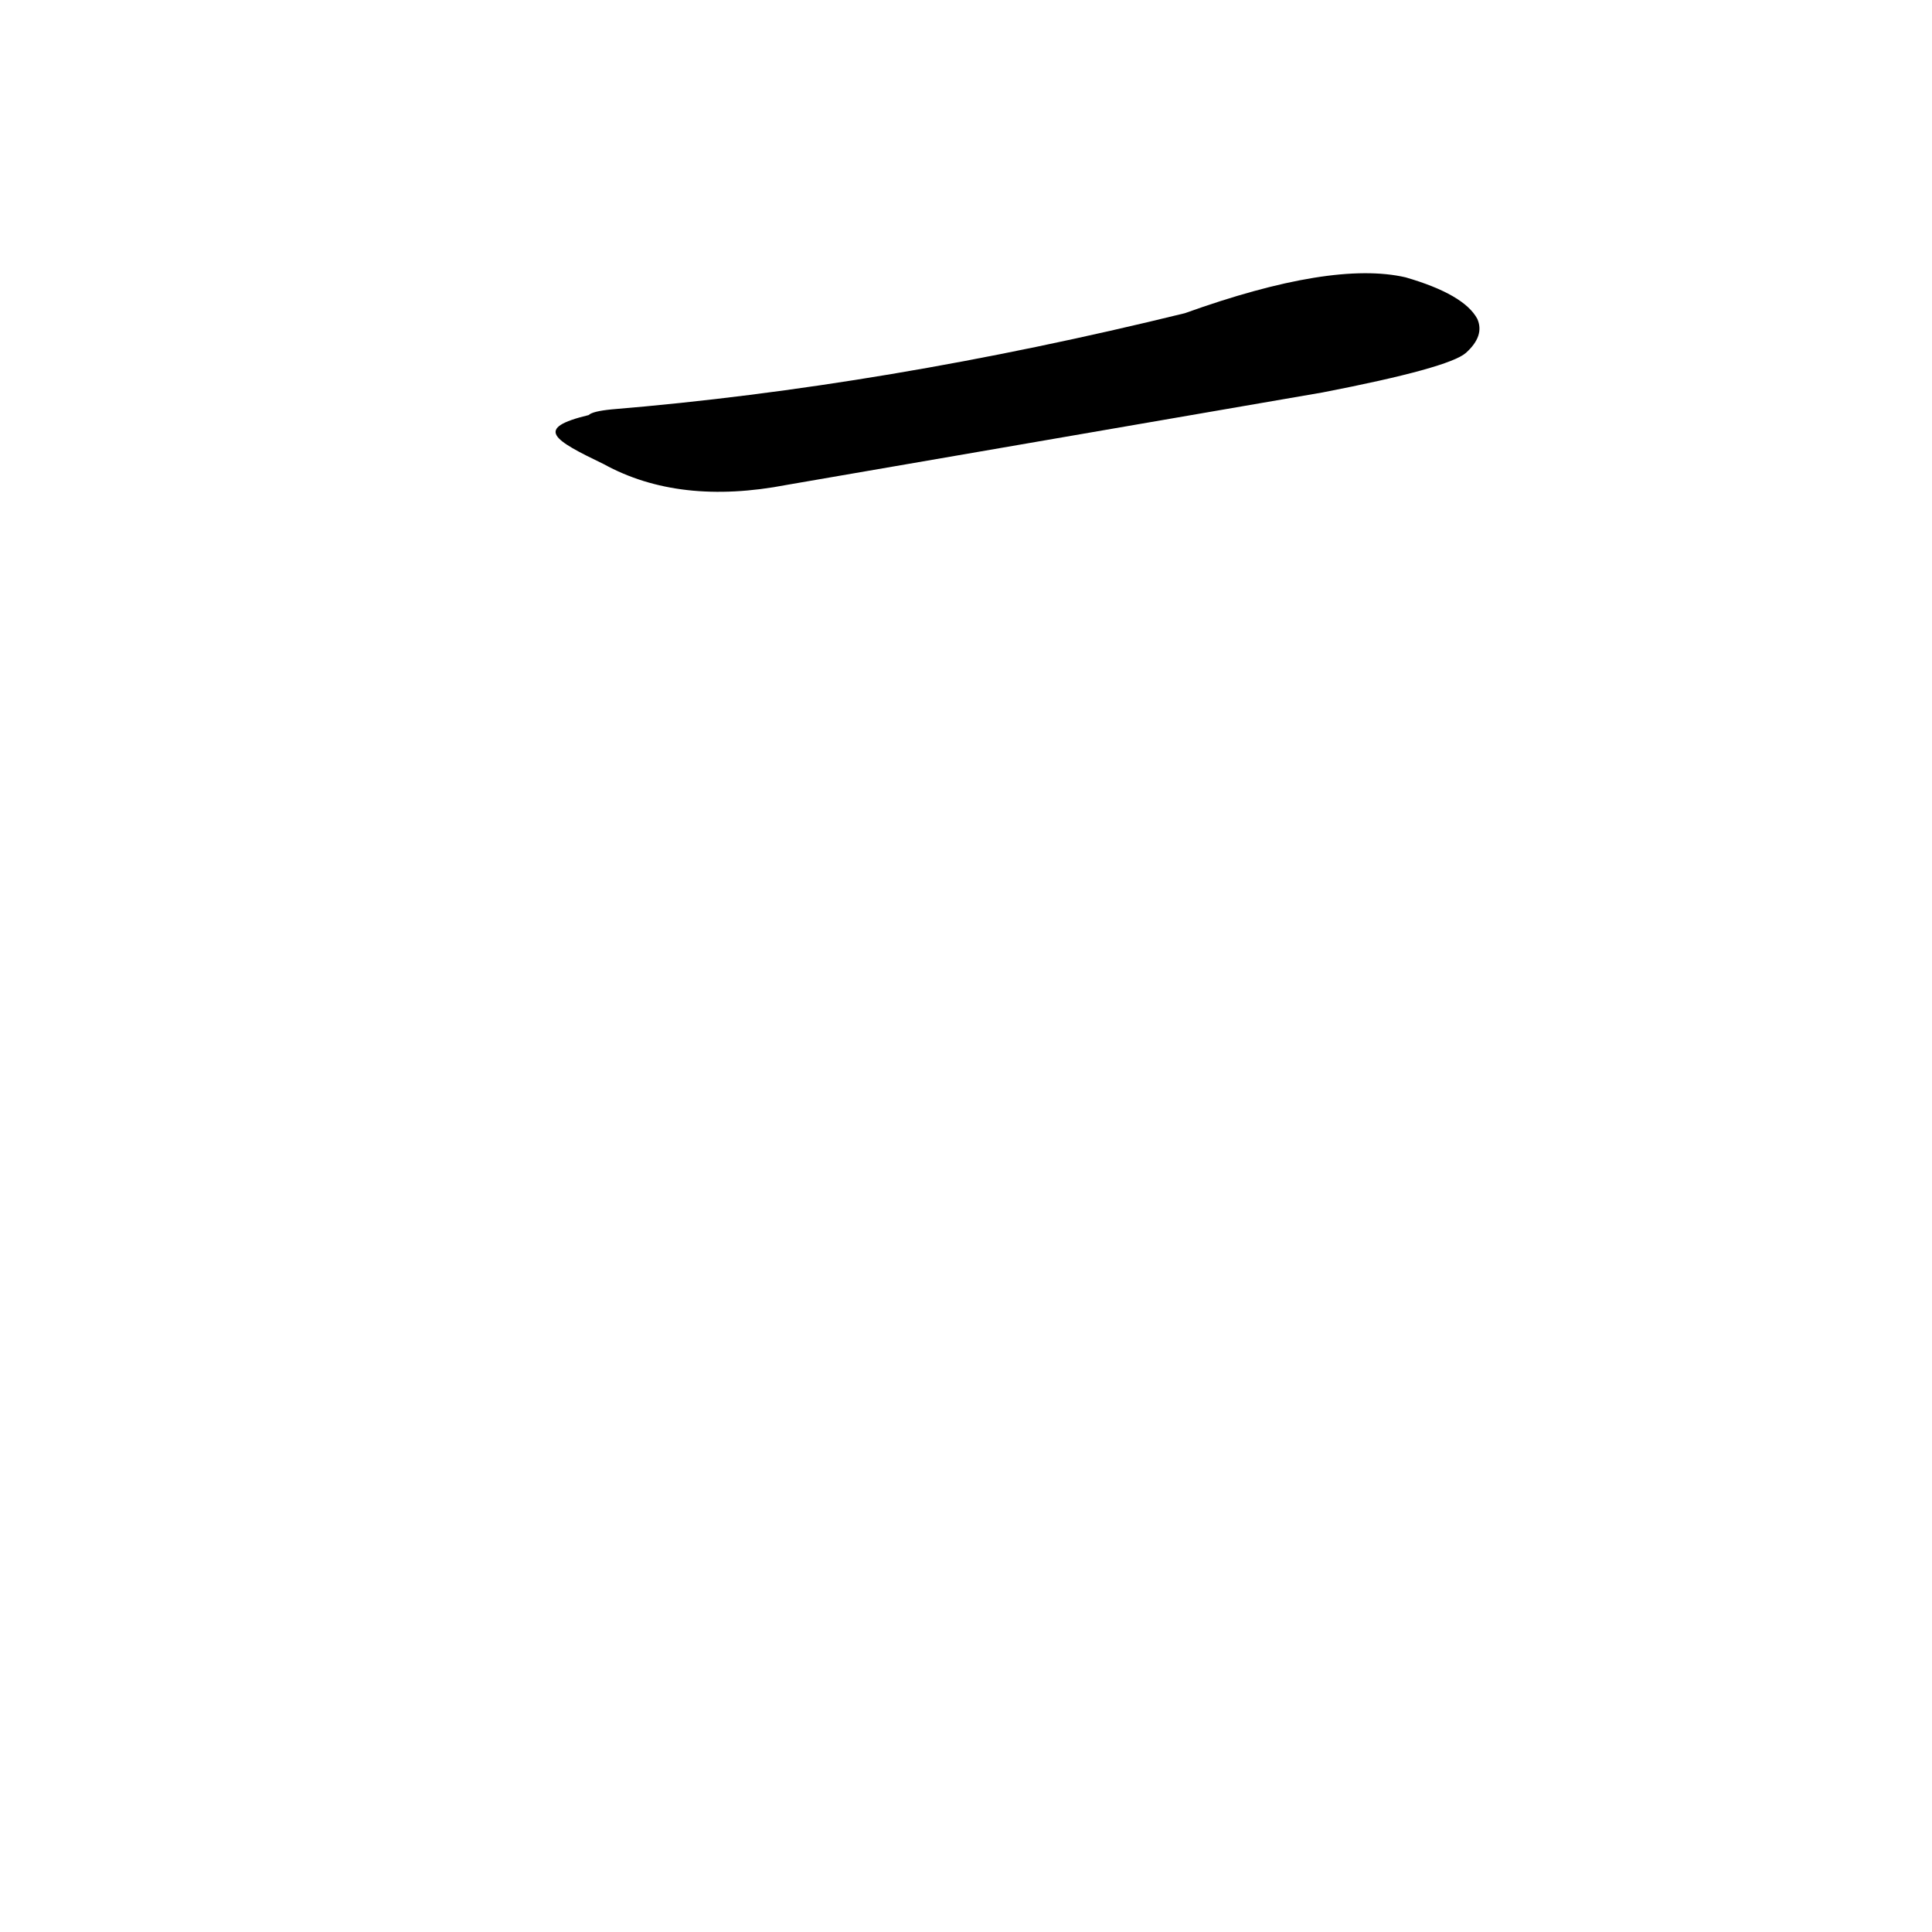 <?xml version='1.0' encoding='utf-8'?>
<svg xmlns="http://www.w3.org/2000/svg" version="1.1" viewBox="0 0 1024 1024"><g transform="scale(1, -1) translate(0, -900)"><path d="M 320 654 Q 360 632 417 643 Q 556 667 701 692 Q 768 705 777 713 Q 787 722 783 731 Q 776 744 745 753 Q 706 762 628 734 Q 469 695 324 683 Q 314 682 312 680 C 283 673 293 667 320 654 Z" fill="black" /></g></svg>